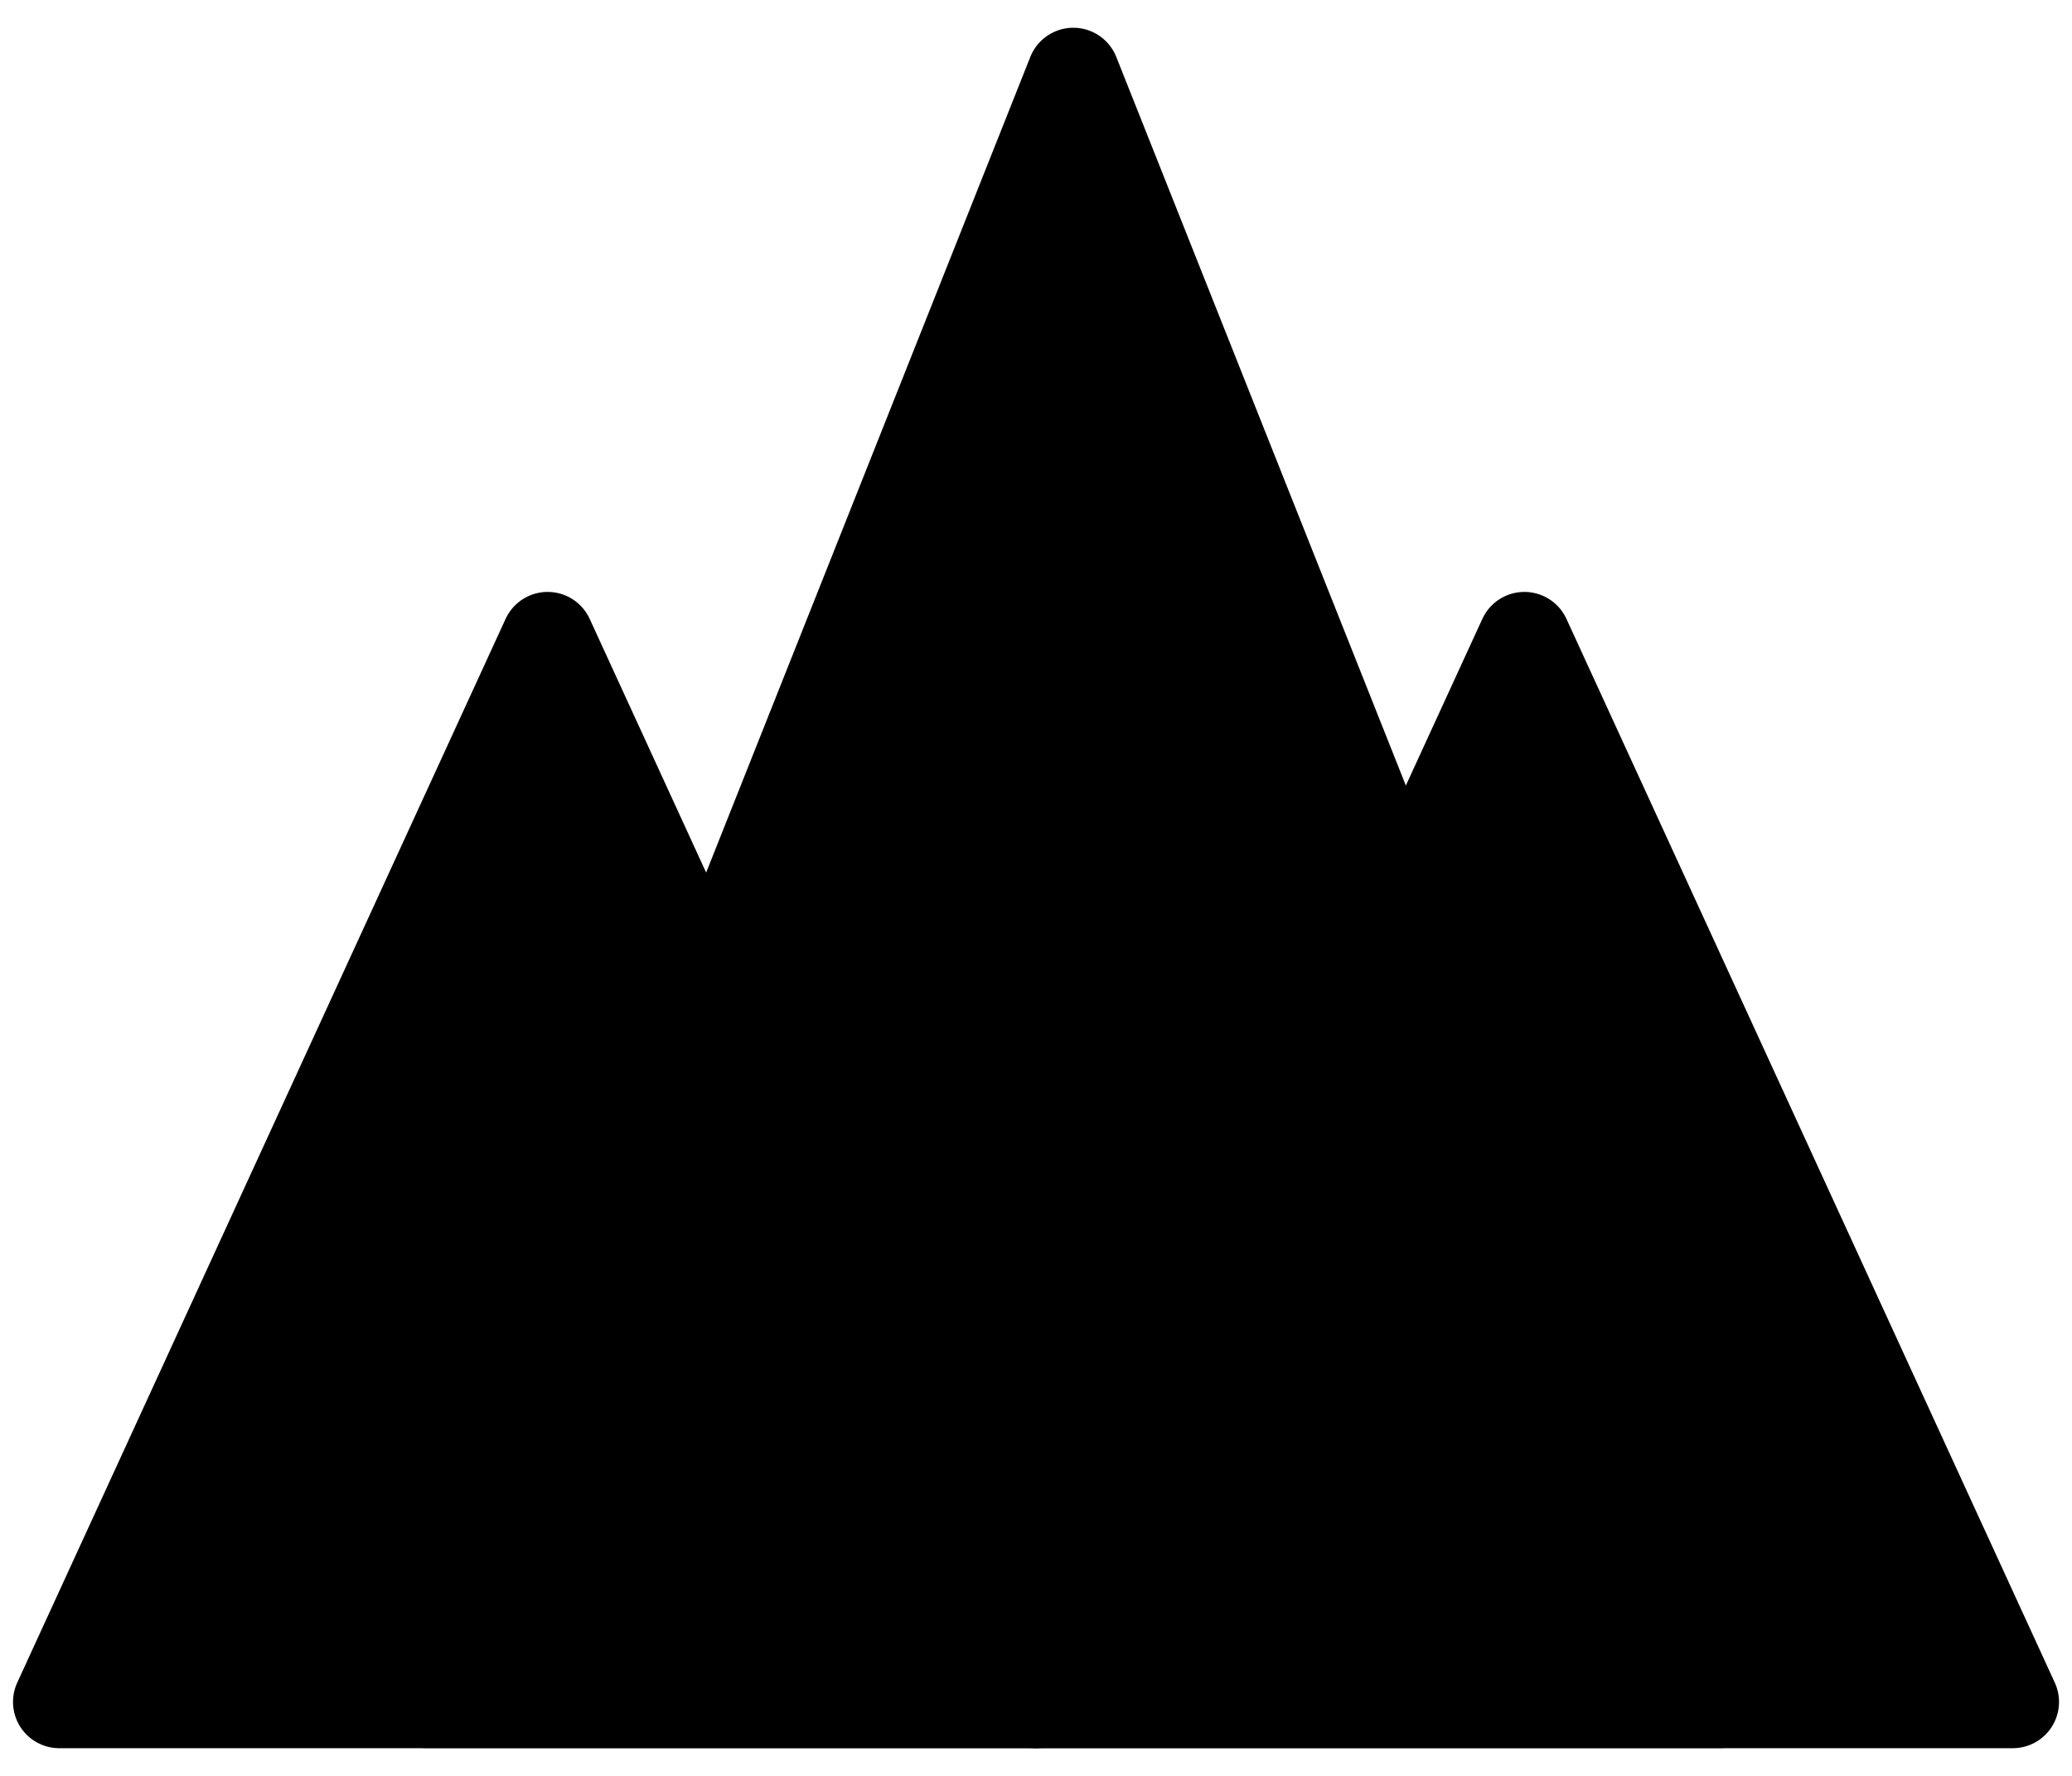 <svg version="1.1" viewBox="0.0 0.0 67.199 57.601" fill="none" stroke="none" stroke-linecap="square" stroke-miterlimit="10" xmlns:xlink="http://www.w3.org/1999/xlink" xmlns="http://www.w3.org/2000/svg"><clipPath id="p.0"><path d="m0 0l67.199 0l0 57.601l-67.199 0l0 -57.601z" clip-rule="nonzero"/></clipPath><g clip-path="url(#p.0)"><path fill="#000000" fill-opacity="0.0" d="m0 0l67.199 0l0 57.601l-67.199 0z" fill-rule="evenodd"/><path fill="#000000" d="m1.922 55.201l15.839 -34.503l15.839 34.503z" fill-rule="evenodd"/><path stroke="#000000" stroke-width="3.0" stroke-linejoin="round" stroke-linecap="butt" d="m1.922 55.201l15.839 -34.503l15.839 34.503z" fill-rule="evenodd"/><path fill="#000000" d="m13.827 55.197l20.982 -52.797l20.982 52.797z" fill-rule="evenodd"/><path stroke="#000000" stroke-width="3.0" stroke-linejoin="round" stroke-linecap="butt" d="m13.827 55.197l20.982 -52.797l20.982 52.797z" fill-rule="evenodd"/><path fill="#000000" d="m33.6 55.201l15.839 -34.503l15.839 34.503z" fill-rule="evenodd"/><path stroke="#000000" stroke-width="3.0" stroke-linejoin="round" stroke-linecap="butt" d="m33.6 55.201l15.839 -34.503l15.839 34.503z" fill-rule="evenodd"/></g></svg>